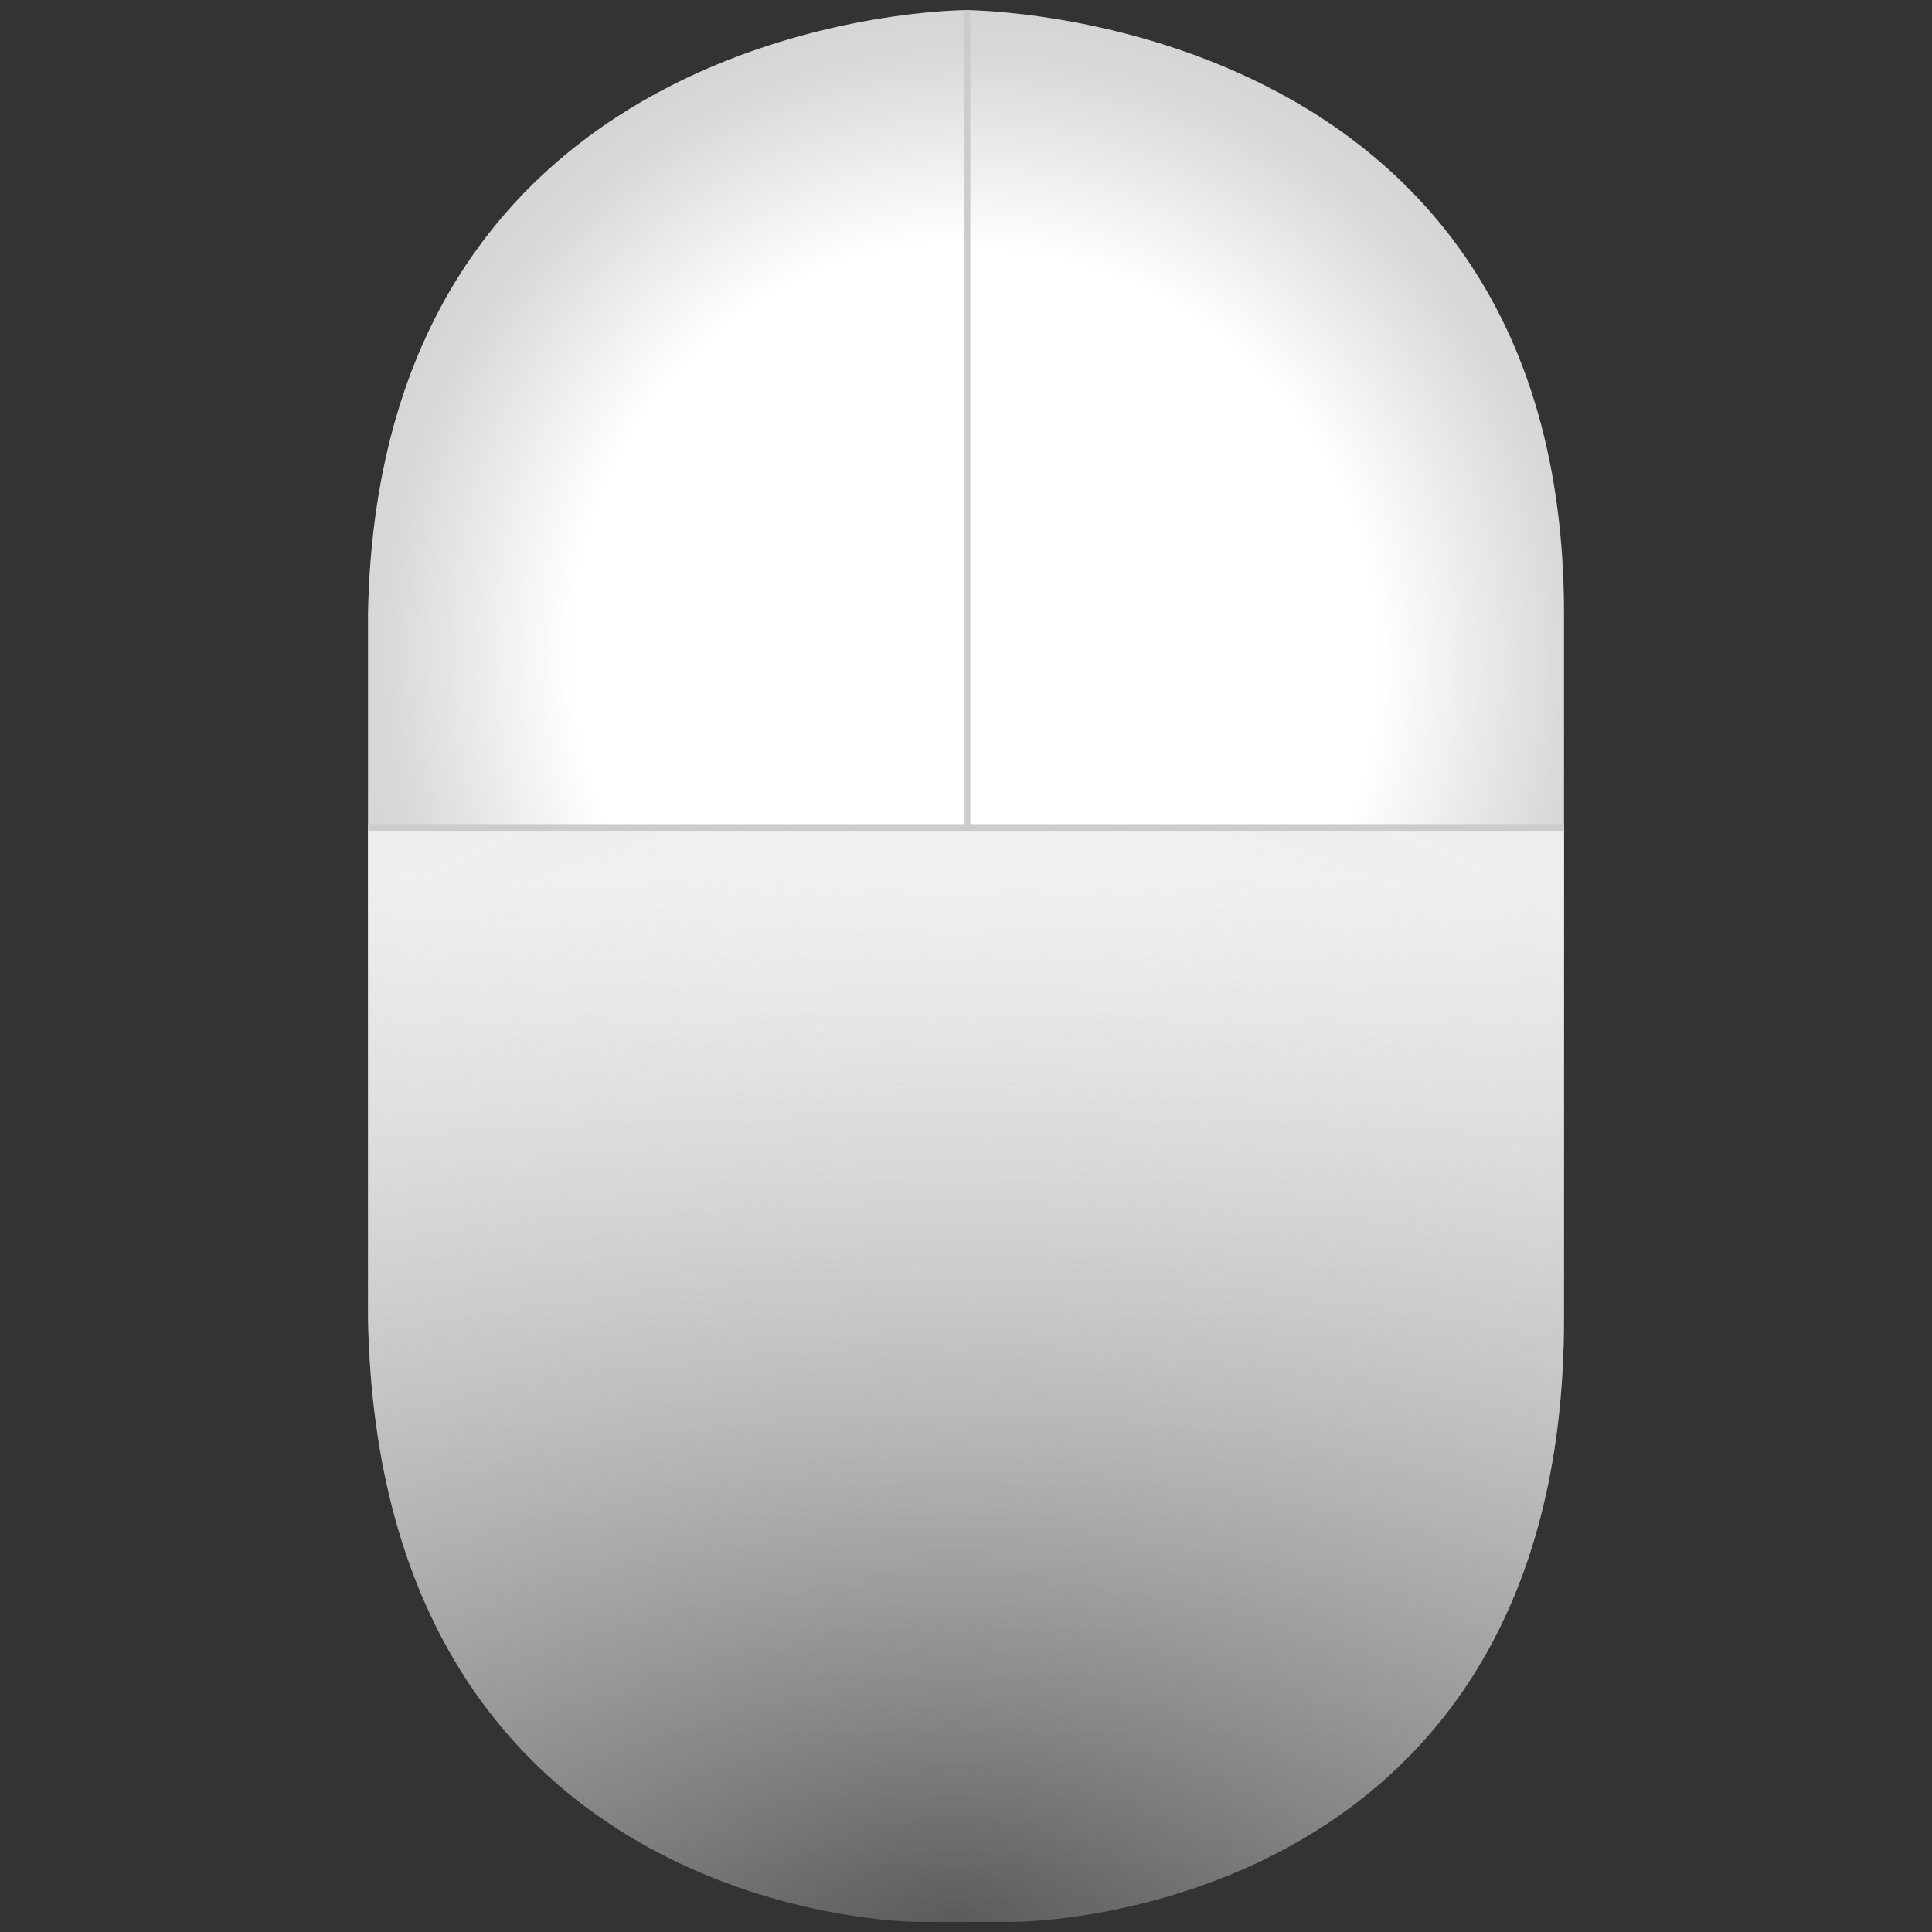 <?xml version="1.0" encoding="UTF-8" standalone="no"?><!DOCTYPE svg PUBLIC "-//W3C//DTD SVG 1.1//EN" "http://www.w3.org/Graphics/SVG/1.1/DTD/svg11.dtd"><!-- Created with Vectornator (http://vectornator.io/) --><svg width="100%" height="100%" viewBox="0 0 100 100" stroke-miterlimit="10" style="fill-rule:nonzero;clip-rule:evenodd;stroke-linecap:round;stroke-linejoin:round;" version="1.1" xml:space="preserve" xmlns="http://www.w3.org/2000/svg" xmlns:vectornator="http://vectornator.io" xmlns:xlink="http://www.w3.org/1999/xlink"><rect x="0" y="0" width="100" height="100" fill="#333333" stroke="none"/><defs><linearGradient gradientTransform="matrix(-0.185 -53.221 -52.174 0.189 50.553 98.715)" gradientUnits="userSpaceOnUse" id="LinearGradient" x1="0" x2="1" y1="0" y2="0"><stop offset="0" stop-color="#ececec" stop-opacity="0"/><stop offset="0.492" stop-color="#f2f2f2" stop-opacity="0.492"/><stop offset="1" stop-color="#f2f2f2"/></linearGradient><radialGradient cx="0" cy="0" gradientTransform="matrix(98.497 0 0 100.476 49.363 99.746)" gradientUnits="userSpaceOnUse" id="RadialGradient" r="1"><stop offset="0" stop-color="#ffffff" stop-opacity="0"/><stop offset="0.833" stop-color="#e6e6e6" stop-opacity="0.794"/></radialGradient><radialGradient cx="0" cy="0" gradientTransform="matrix(38.87 0 0 -39.736 50.261 34.458)" gradientUnits="userSpaceOnUse" id="RadialGradient_2" r="1"><stop offset="0" stop-color="#ffffff"/><stop offset="0.542" stop-color="#ffffff"/><stop offset="0.791" stop-color="#d9d9d9"/><stop offset="1" stop-color="#cccccc"/></radialGradient><radialGradient cx="0" cy="0" gradientTransform="matrix(38.011 0 0 -38.858 50.185 33.617)" gradientUnits="userSpaceOnUse" id="RadialGradient_3" r="1"><stop offset="0" stop-color="#ffffff"/><stop offset="0.542" stop-color="#ffffff"/><stop offset="0.791" stop-color="#d9d9d9"/><stop offset="1" stop-color="#cccccc"/></radialGradient></defs><g id="Layer"><g opacity="1"><path d="M50 0.526C50 0.526 19.635 0.516 19.049 31.763L19.049 42.815L19.049 68.238C19.635 99.485 47.468 99.475 47.468 99.475L52.532 99.475C52.532 99.475 80.951 99.485 80.951 68.238L80.951 42.815L80.951 31.763C80.951 0.516 50 0.526 50 0.526Z" fill="#ffffff" fill-rule="nonzero" opacity="0.2" stroke="none"/><path d="M19.049 42.815L19.049 68.238C19.635 99.485 47.468 99.475 47.468 99.475L52.532 99.475C52.532 99.475 80.951 99.485 80.951 68.238L80.951 42.815L19.049 42.815Z" fill="url(#LinearGradient)" fill-rule="nonzero" opacity="1" stroke="none"/><path d="M19.049 42.815L19.049 68.238C19.635 99.485 47.468 99.475 47.468 99.475L52.532 99.475C52.532 99.475 80.951 99.485 80.951 68.238L80.951 42.815L19.049 42.815Z" fill="url(#RadialGradient)" fill-rule="nonzero" opacity="1" stroke="none"/><g opacity="1"><path d="M50 0.526L50 42.815L80.951 42.815L80.951 31.763C80.951 0.516 50 0.526 50 0.526Z" fill="url(#RadialGradient_2)" fill-rule="nonzero" opacity="1" stroke="none"/><path d="M50 0.526C50 0.526 19.635 0.516 19.049 31.763L19.049 42.815L50 42.815L50 0.526Z" fill="url(#RadialGradient_3)" fill-rule="nonzero" opacity="1" stroke="none"/></g><path d="M49.925 0.525L49.925 42.657L19.05 42.657L19.05 43.004L80.95 43.004L80.95 42.657L50.225 42.657L50.225 0.525L49.925 0.525Z" fill="#cccccc" fill-rule="nonzero" opacity="1" stroke="none"/></g></g></svg>